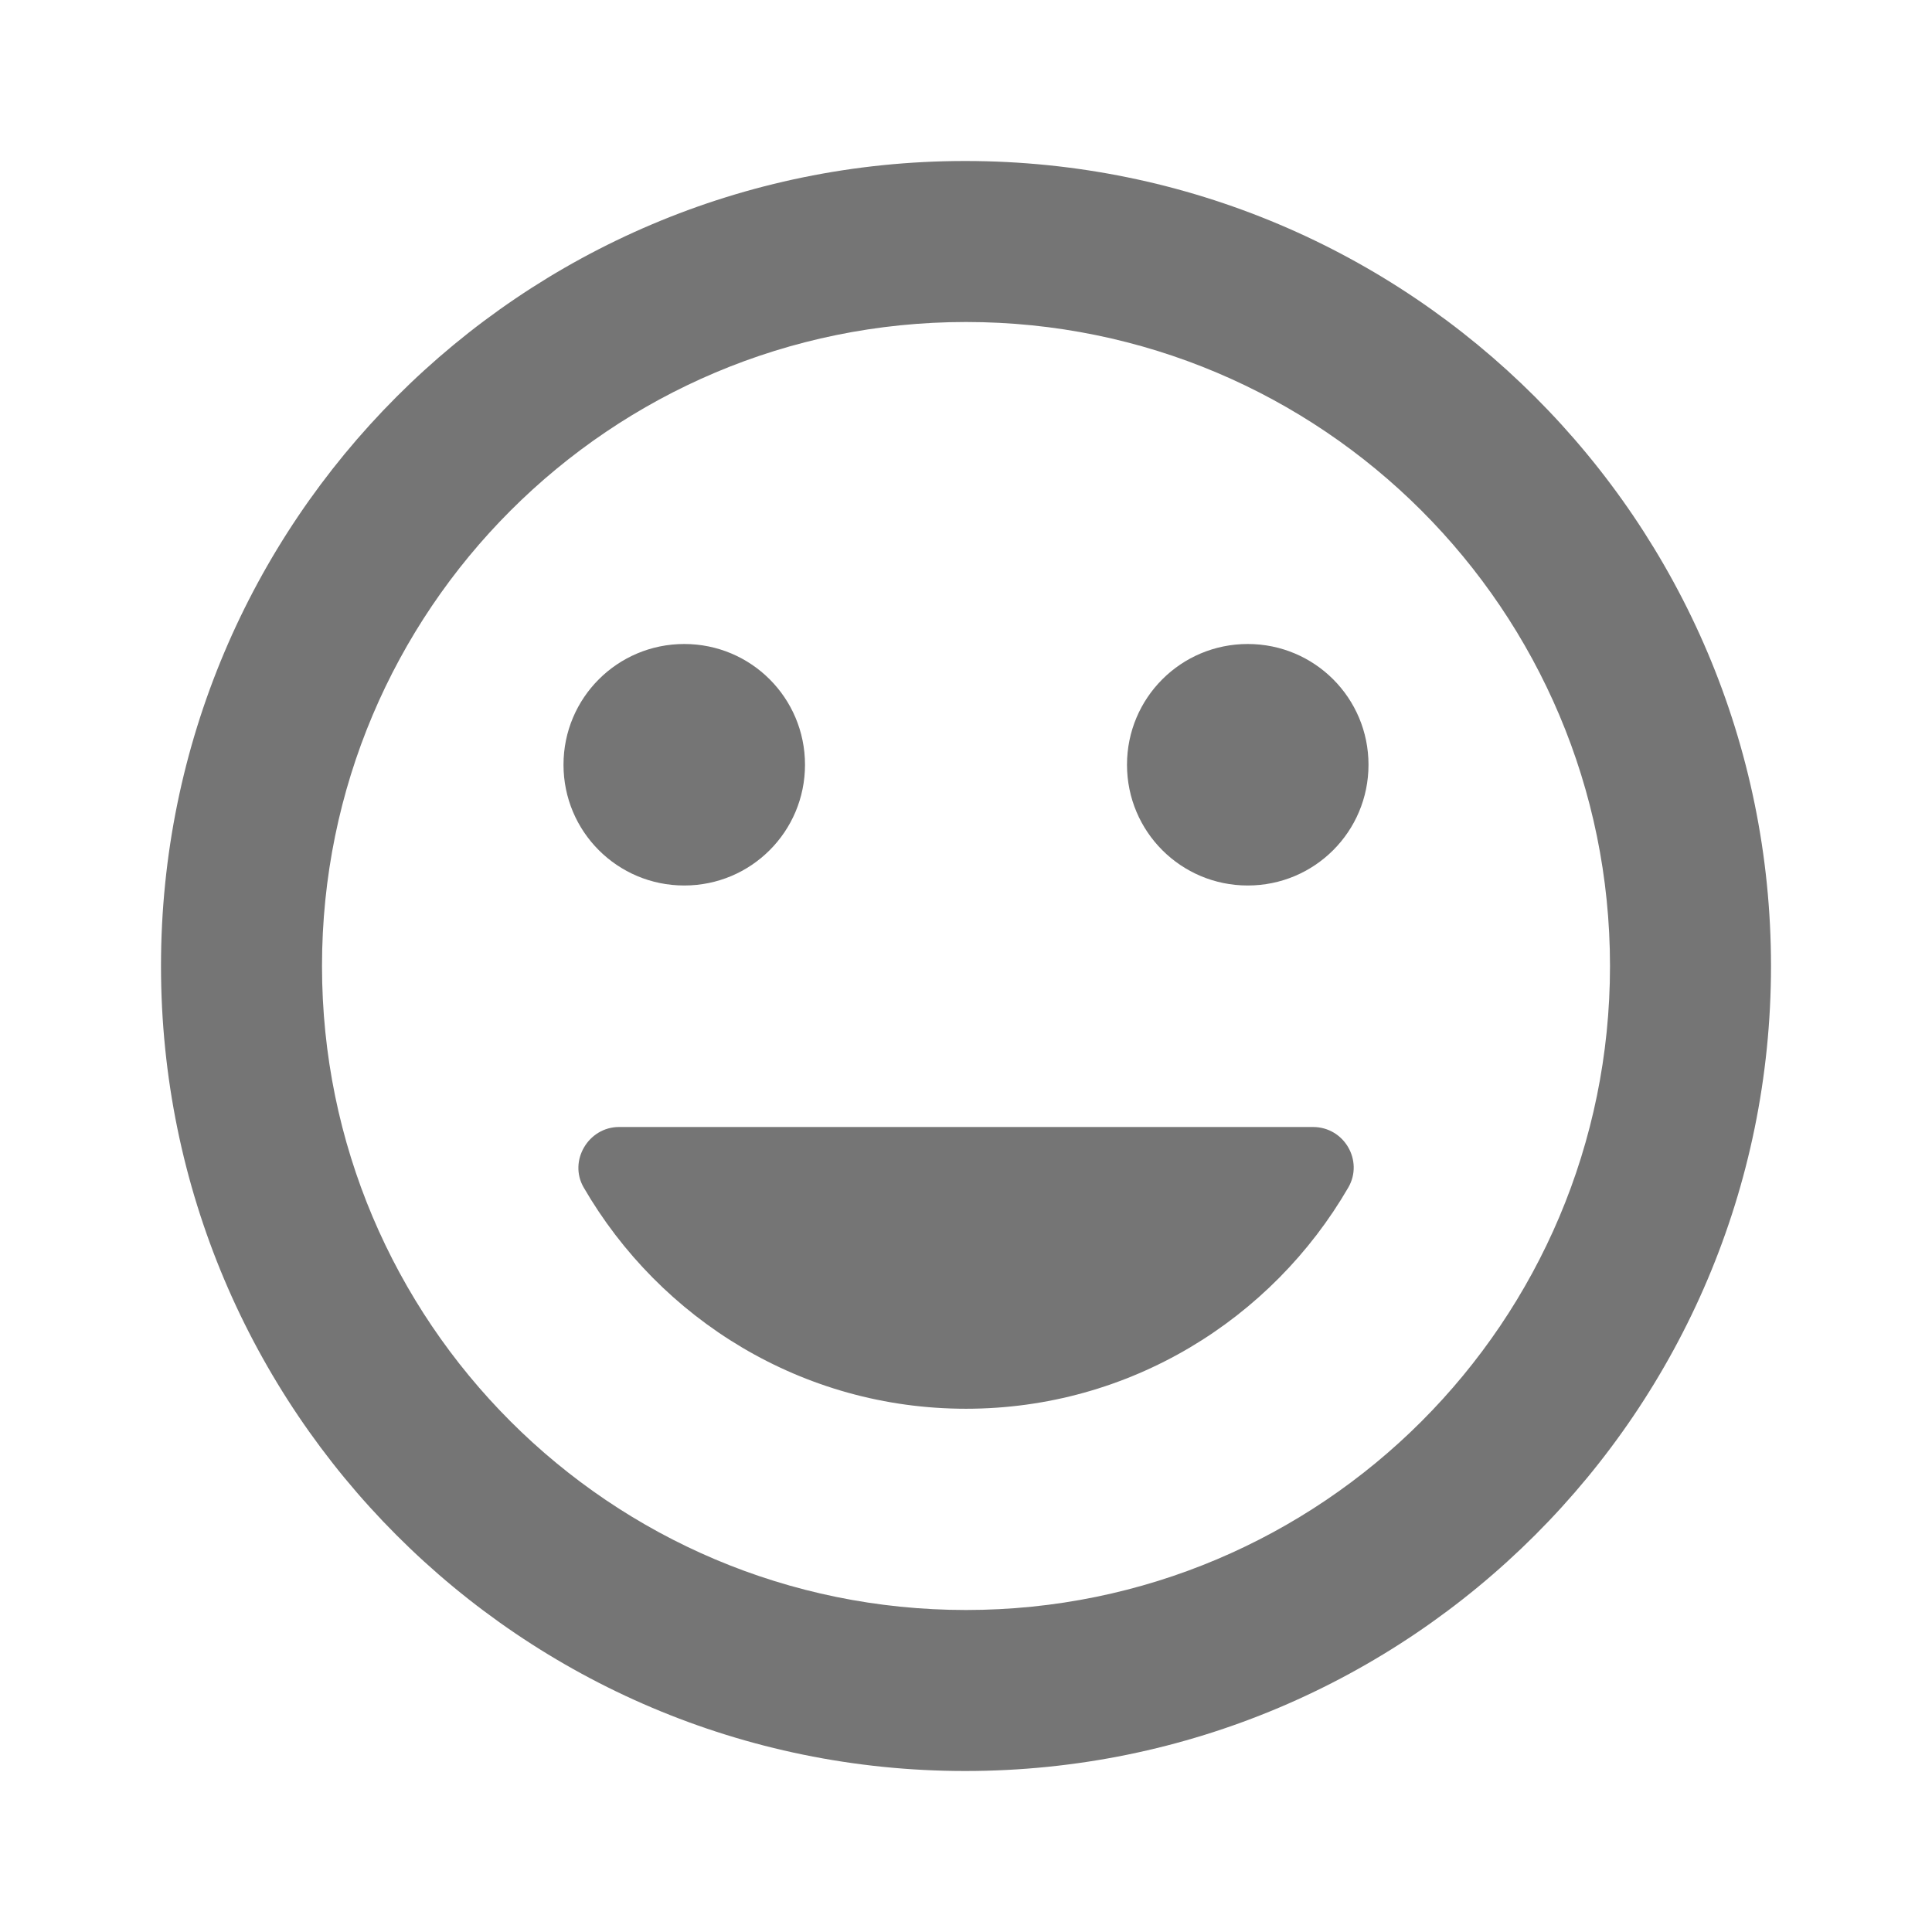 <svg width="24" height="24" viewBox="0 0 24 24" fill="none" xmlns="http://www.w3.org/2000/svg">
<g id="insert_emoticon_24px">
<path id="icon/editor/insert_emoticon_24px" fill-rule="evenodd" clip-rule="evenodd" d="M11.99 2C6.47 2 2 6.48 2 12C2 17.52 6.47 22 11.99 22C17.52 22 22 17.52 22 12C22 6.48 17.52 2 11.99 2ZM12 20C7.58 20 4 16.42 4 12C4 7.58 7.58 4 12 4C16.42 4 20 7.58 20 12C20 16.42 16.42 20 12 20ZM17 9.5C17 10.33 16.33 11 15.5 11C14.67 11 14 10.33 14 9.5C14 8.67 14.67 8 15.5 8C16.33 8 17 8.67 17 9.5ZM8.5 11C9.33 11 10 10.33 10 9.5C10 8.67 9.33 8 8.5 8C7.67 8 7 8.67 7 9.5C7 10.33 7.67 11 8.5 11ZM16.75 14.75C15.8 16.39 14.03 17.5 12 17.5C9.97 17.5 8.2 16.39 7.25 14.75C7.06 14.42 7.31 14 7.69 14H16.31C16.7 14 16.94 14.42 16.75 14.75Z" fill="black" fill-opacity="0.54"/>
</g>
</svg>

